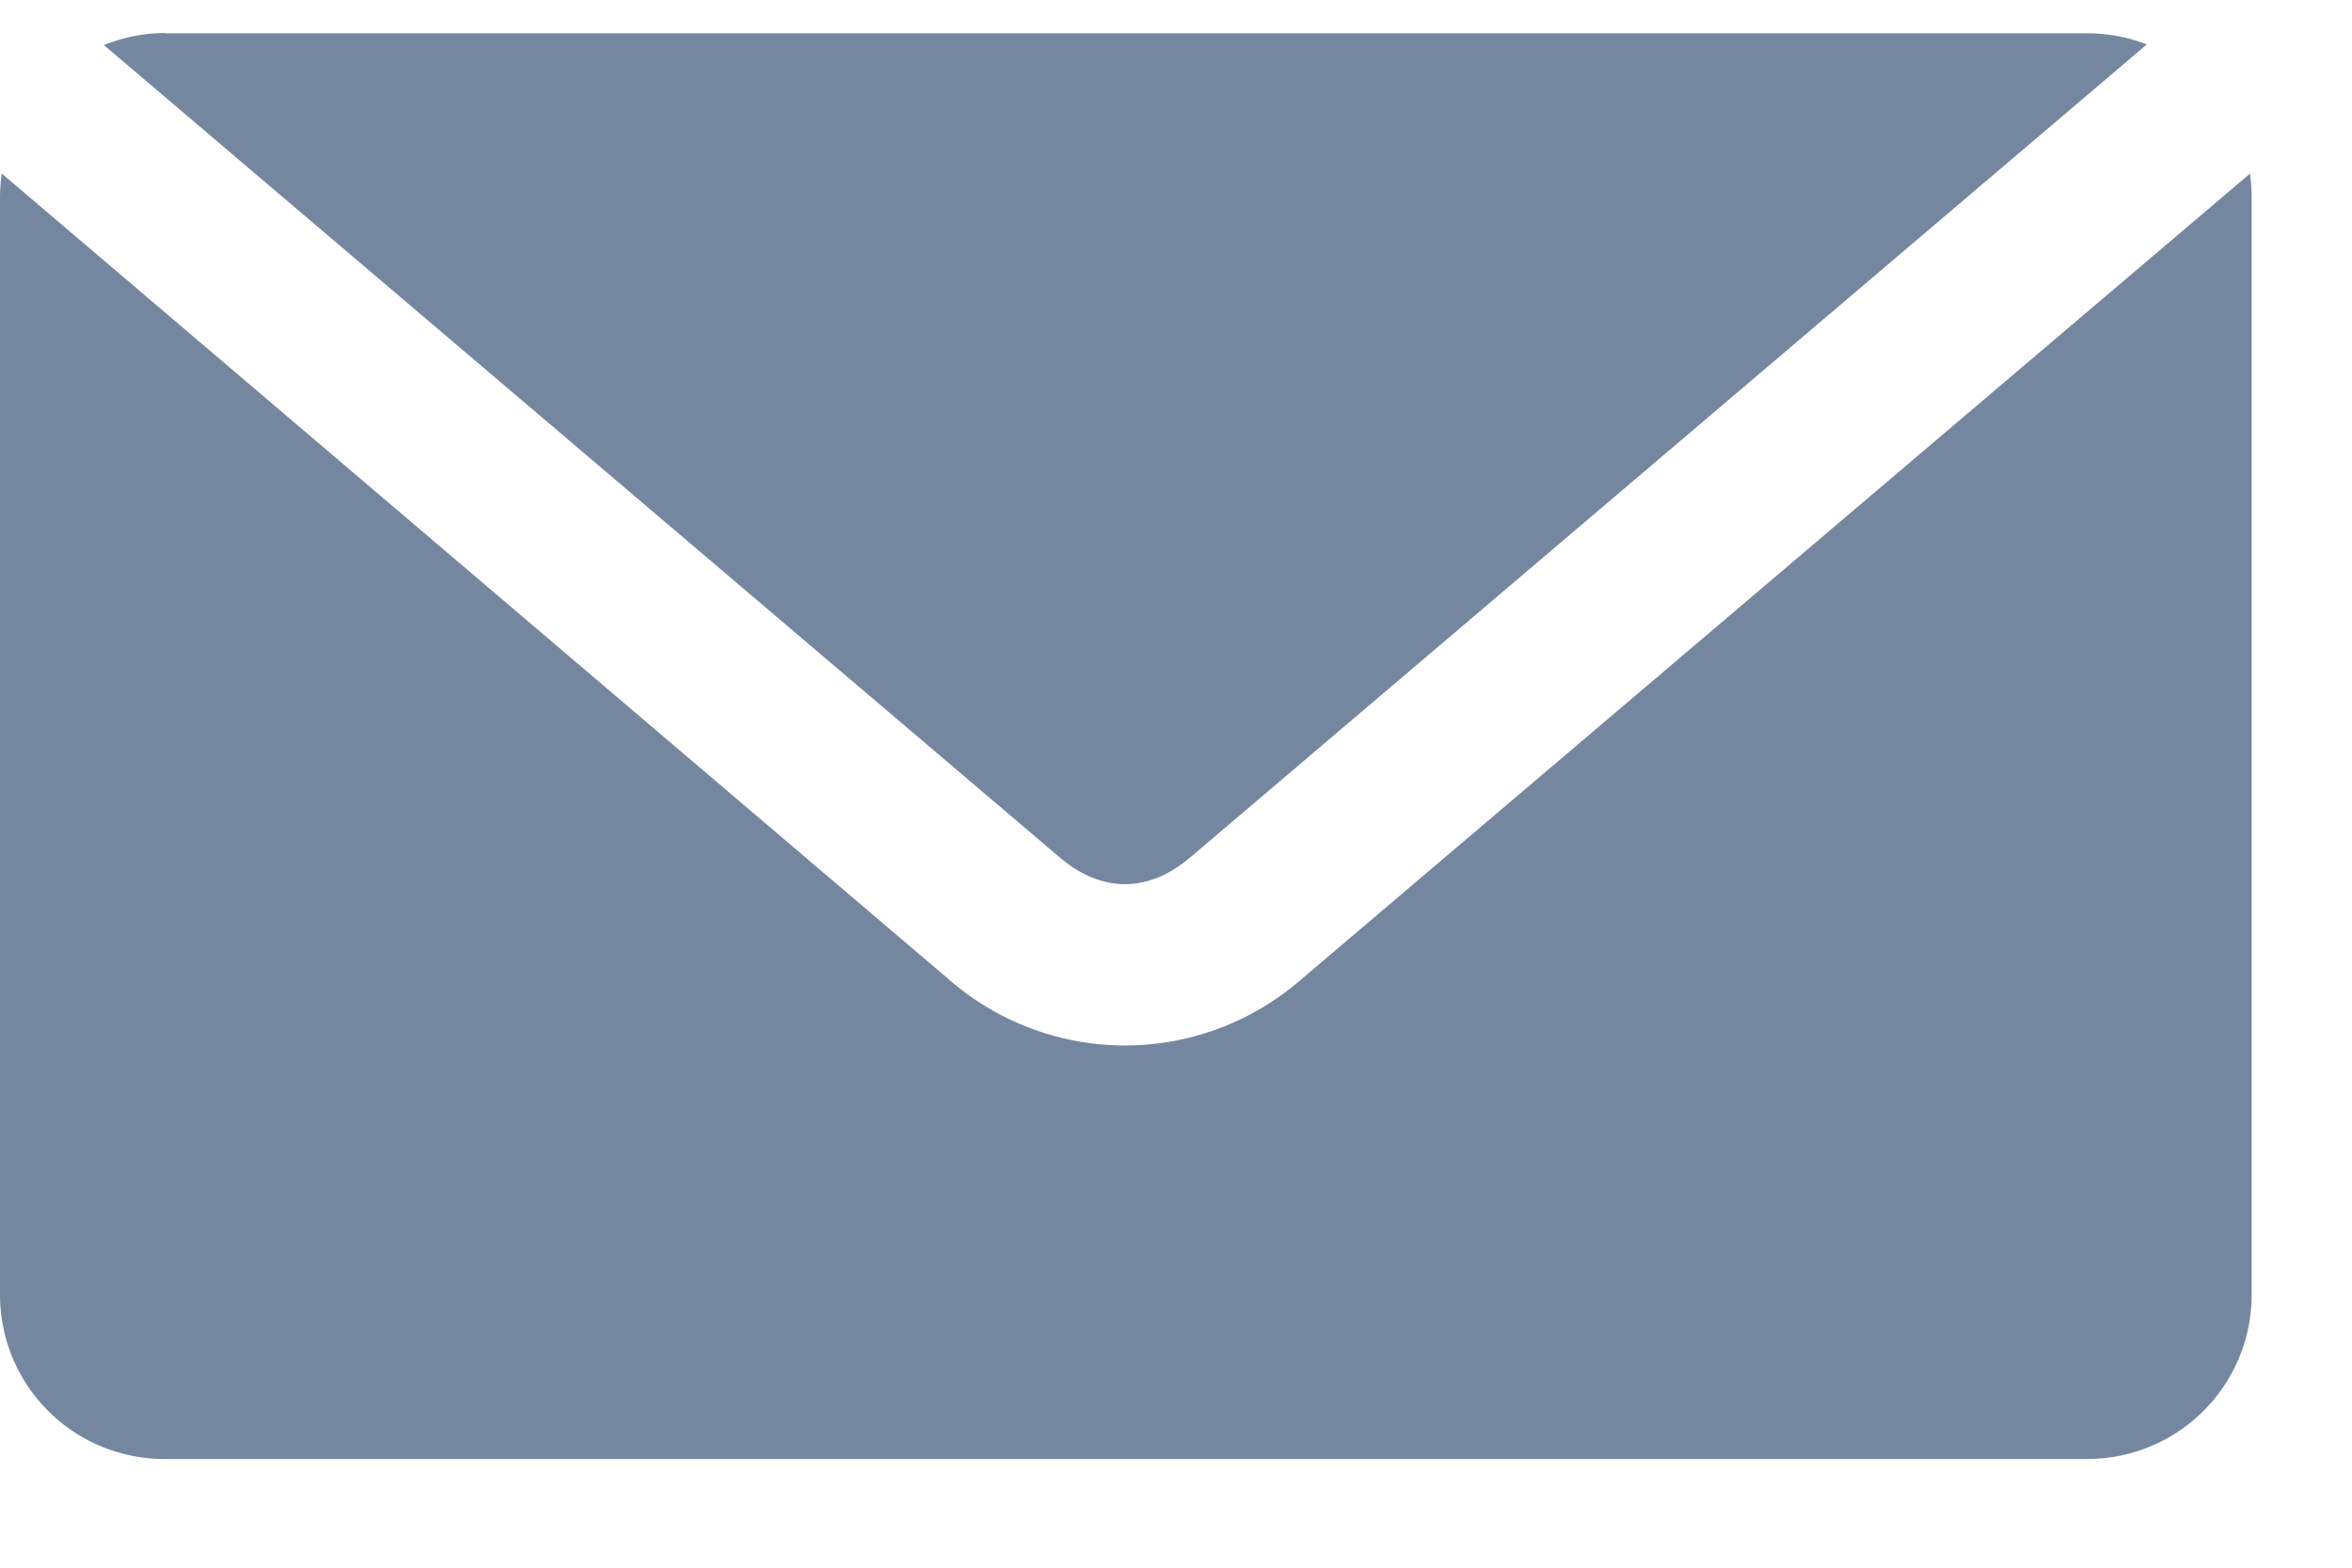 <svg width="18" height="12" fill="none" xmlns="http://www.w3.org/2000/svg"><path d="M1.261.253c-.165 0-.322.035-.466.092L8.11 6.563c.32.273.678.273.999 0L16.43.34a1.269 1.269 0 00-.46-.085H1.261zM.013 1.33C.005 1.39 0 1.451 0 1.513v8.395c0 .698.562 1.26 1.261 1.26h14.71c.699 0 1.261-.562 1.261-1.26V1.513c0-.062-.004-.125-.013-.184L9.93 7.521a2.05 2.05 0 01-2.64 0L.014 1.329z" fill="#7587A0"/></svg>